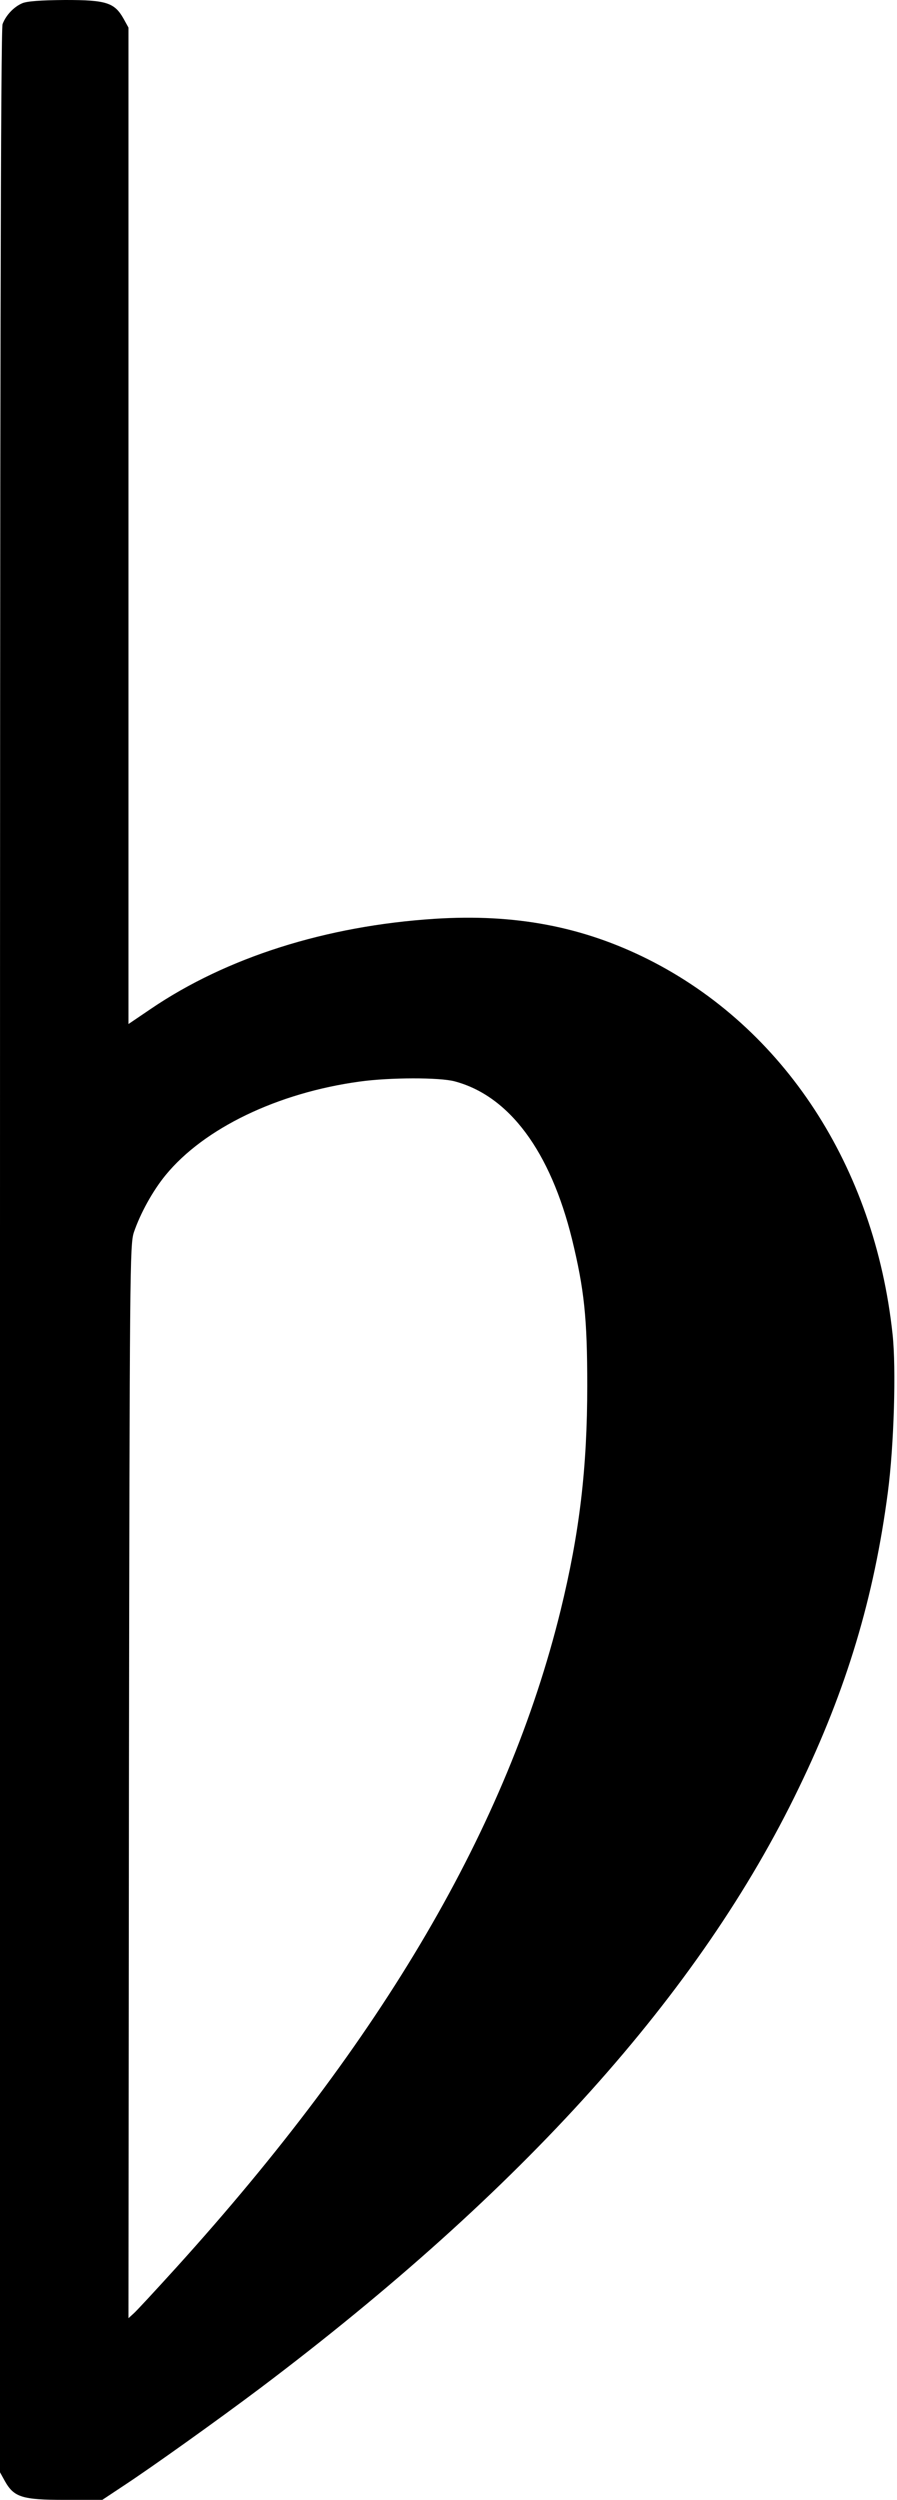 <?xml version="1.0" standalone="no"?>
<!DOCTYPE svg PUBLIC "-//W3C//DTD SVG 20010904//EN"
 "http://www.w3.org/TR/2001/REC-SVG-20010904/DTD/svg10.dtd">
<svg version="1.0" xmlns="http://www.w3.org/2000/svg"
 width="384pt" height="1069pt" viewBox="0 0 384 1069"
 preserveAspectRatio="xMidYMid meet">
<g transform="translate(0,1069) scale(0.1,-0.1)"
fill="#000000" stroke="none">
<path d="M95 10676 c-37 -16 -70 -52 -84 -89 -8 -20 -11 -1575 -11 -5249 l0
-5220 21 -38 c39 -69 74 -80 257 -80 l160 0 92 61 c116 76 402 280 583 416
1126 848 1885 1692 2307 2568 204 421 322 814 381 1265 26 198 36 528 20 675
-77 716 -465 1311 -1047 1603 -280 140 -569 195 -913 173 -465 -30 -891 -165
-1215 -385 l-96 -65 0 2131 0 2130 -21 38 c-39 69 -74 80 -250 80 -106 -1
-163 -5 -184 -14z m1851 -4610 c234 -62 410 -299 503 -676 52 -214 65 -335 65
-625 0 -353 -33 -630 -114 -961 -227 -924 -761 -1834 -1644 -2809 -90 -99
-173 -189 -185 -199 l-21 -19 2 2294 c3 2200 4 2296 21 2349 28 82 81 178 136
245 164 200 479 352 831 400 130 18 342 18 406 1z"/>
</g>
</svg>
